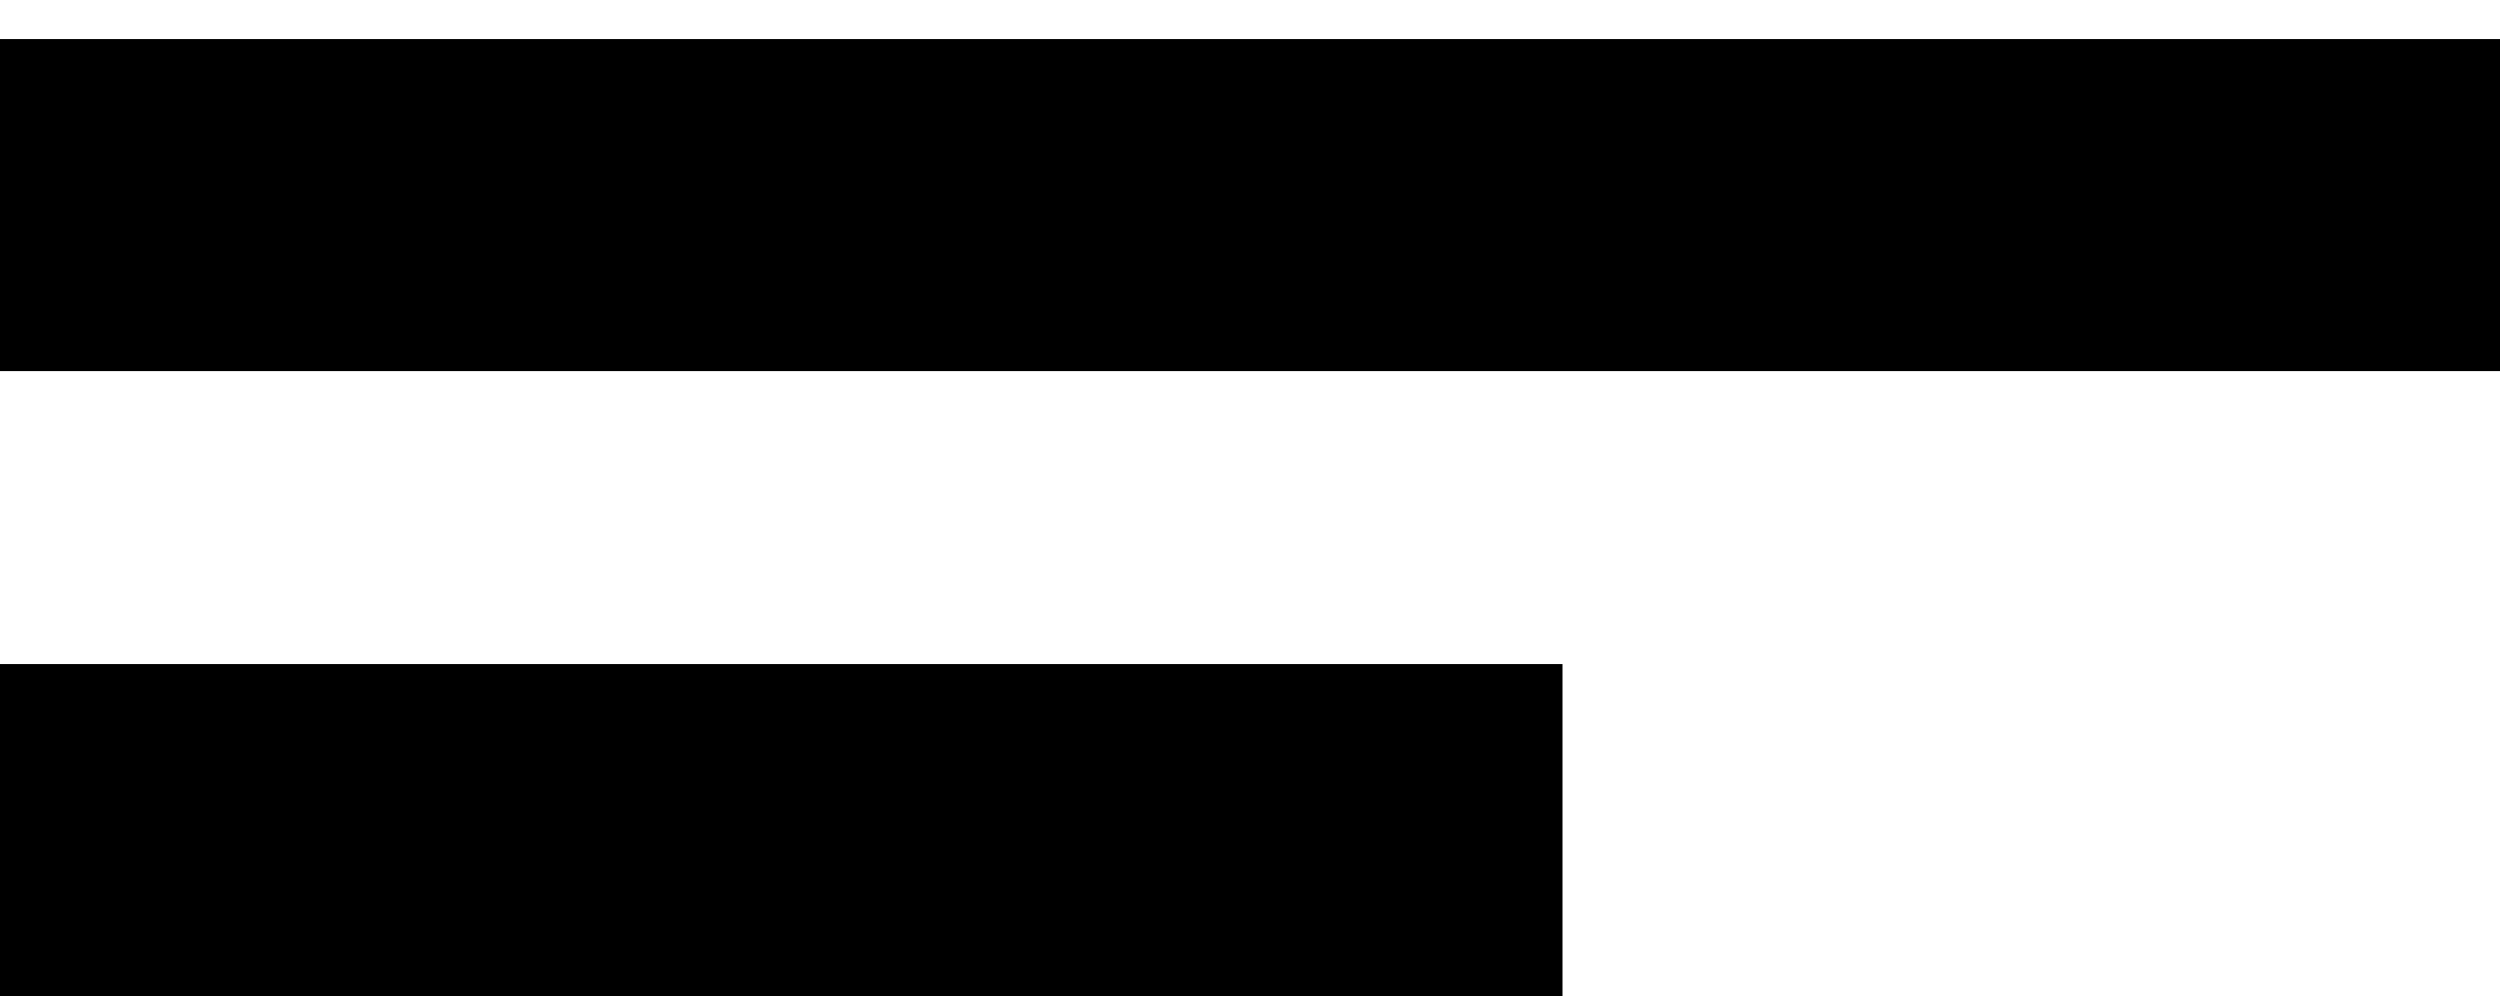 <?xml version="1.0" standalone="no"?>
<!DOCTYPE svg PUBLIC "-//W3C//DTD SVG 20010904//EN"
 "http://www.w3.org/TR/2001/REC-SVG-20010904/DTD/svg10.dtd">
<svg version="1.0" xmlns="http://www.w3.org/2000/svg"
 width="128pt" height="51pt" viewBox="0 0 128 51"
 preserveAspectRatio="xMidYMid meet">
<g transform="translate(0,51) scale(0.1,-0.1)"
fill="#000000" stroke="none">
<path d="M0 405 l0 -85 640 0 640 0 0 85 0 85 -640 0 -640 0 0 -85z"/>
<path d="M0 85 l0 -85 400 0 400 0 0 85 0 85 -400 0 -400 0 0 -85z"/>
</g>
</svg>
